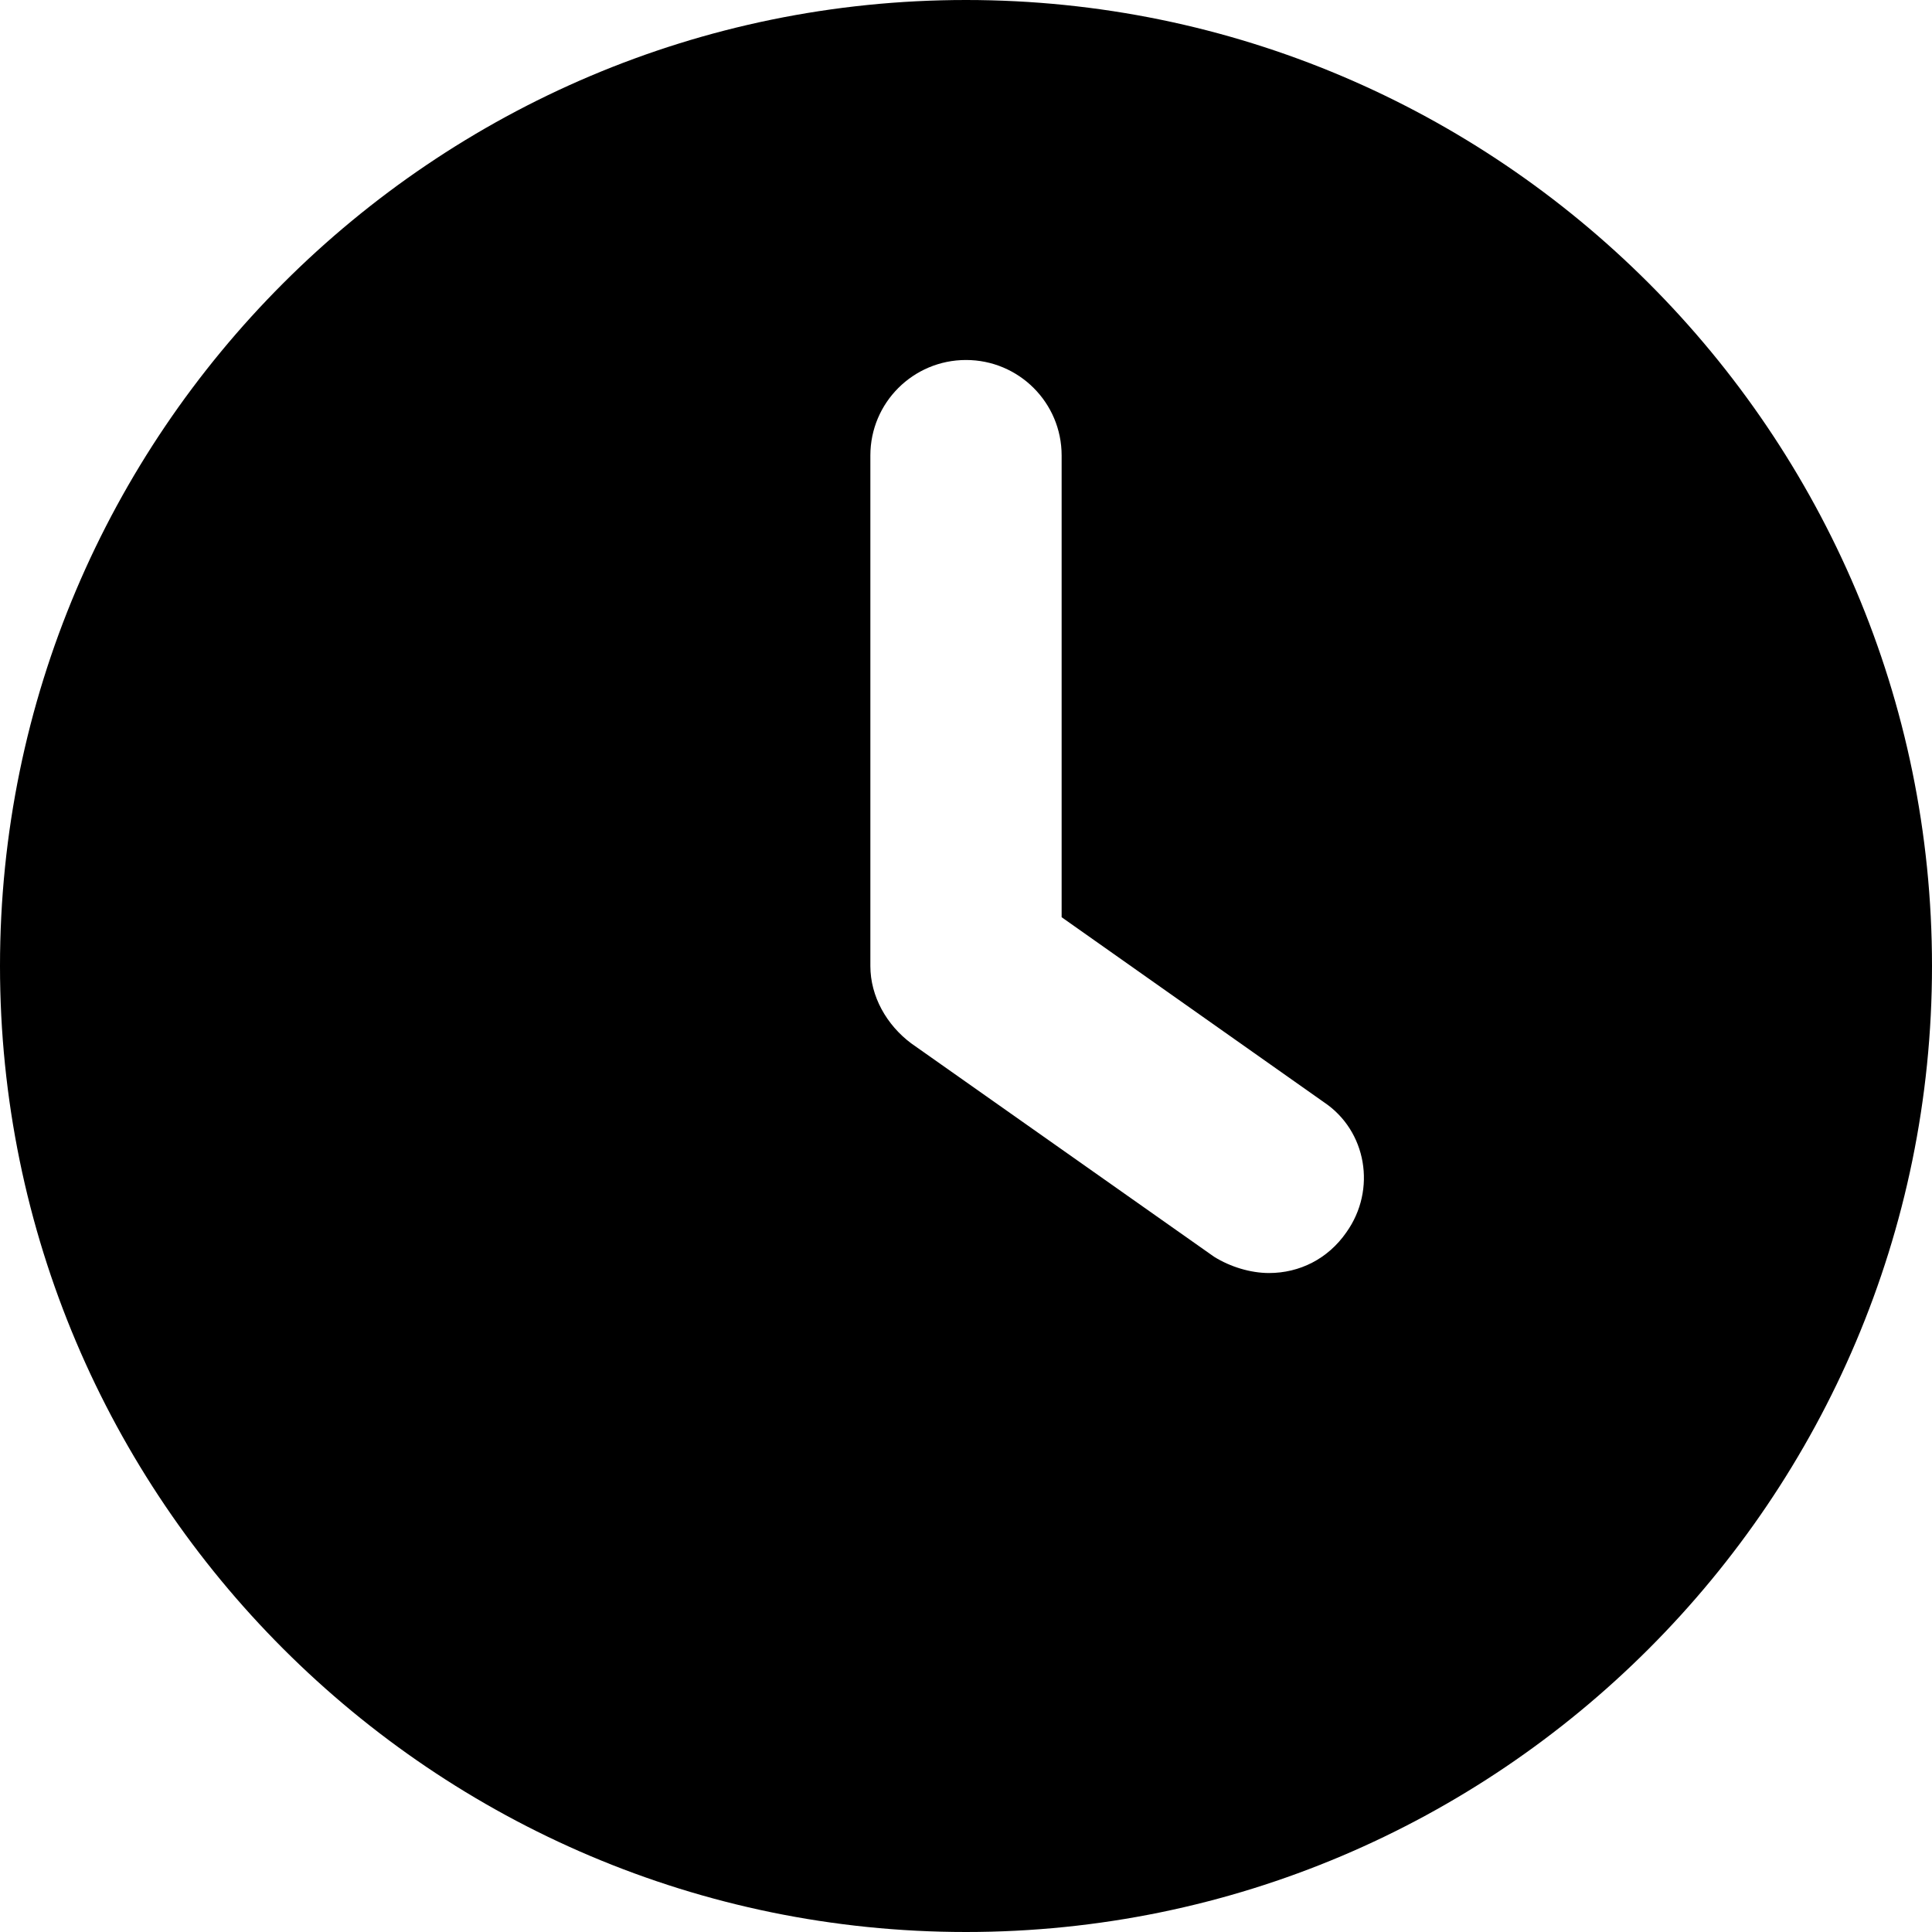 <svg width="12" height="12" viewBox="0 0 12 12" fill="none" xmlns="http://www.w3.org/2000/svg">
<path d="M6 0C2.691 0 0 2.691 0 6C0 9.309 2.691 12 6 12C9.309 12 12 9.309 12 6C12 2.691 9.309 0 6 0ZM8.362 7.655C8.248 7.819 8.072 7.907 7.882 7.907C7.768 7.907 7.642 7.869 7.541 7.806L5.659 6.48C5.507 6.366 5.406 6.189 5.406 6V2.829C5.406 2.501 5.672 2.236 6 2.236C6.328 2.236 6.594 2.501 6.594 2.829V5.697L8.223 6.846C8.488 7.023 8.552 7.389 8.362 7.655Z" fill="currentColor"/>
</svg>
